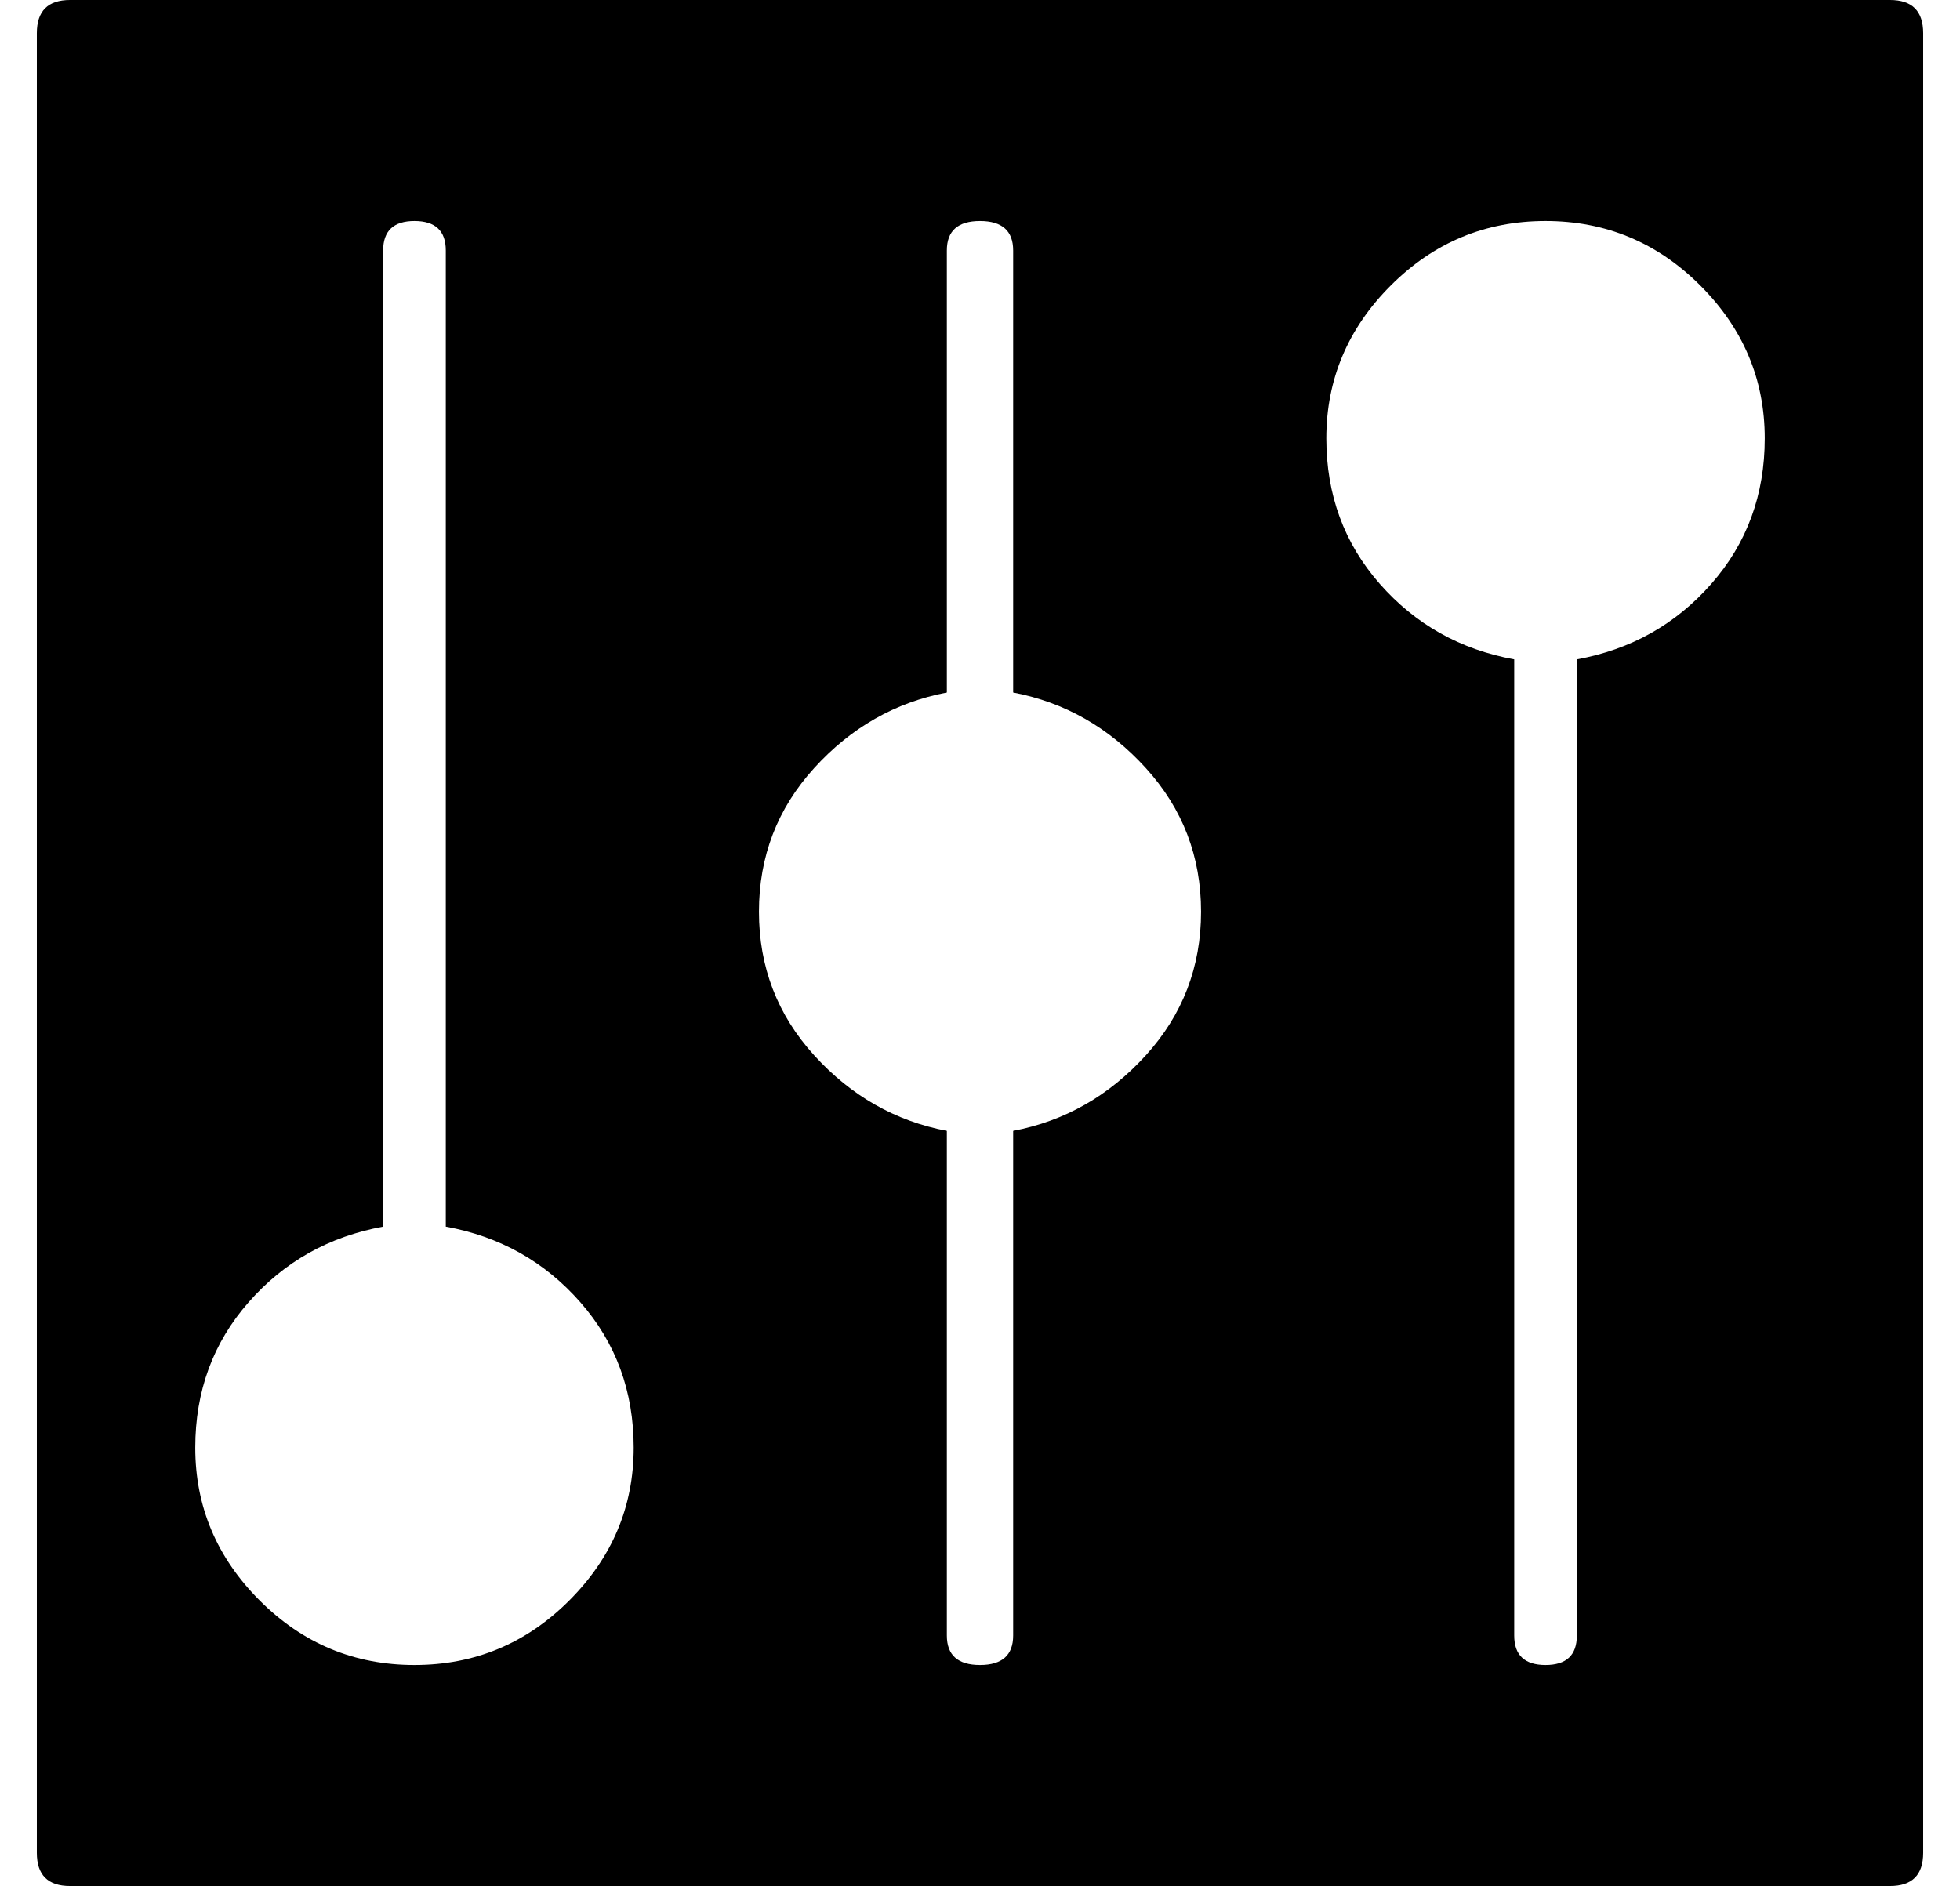 <?xml version="1.0" standalone="no"?>
<!DOCTYPE svg PUBLIC "-//W3C//DTD SVG 1.1//EN" "http://www.w3.org/Graphics/SVG/1.1/DTD/svg11.dtd" >
<svg xmlns="http://www.w3.org/2000/svg" xmlns:xlink="http://www.w3.org/1999/xlink" version="1.1" viewBox="-10 0 532 512">
  <g transform="matrix(1 0 0 -1 0 448)">
   <path fill="currentColor"
d="M503 448q9 0 9 -9v-494q0 -9 -9 -9h-494q-9 0 -9 9v494q0 9 9 9h494zM102.5 -4q24.5 0 42 17.5t17.5 41.5q0 23 -14.5 39.5t-36.5 20.5v265q0 8 -8.5 8t-8.5 -8v-265q-22 -4 -36.5 -20.5t-14.5 -39.5q0 -24 17.5 -41.5t42 -17.5zM265 141q21 4 36 20.5t15 39t-15 39
t-36 20.5v120q0 8 -9 8t-9 -8v-120q-21 -4 -36 -20.5t-15 -39t15 -39t36 -20.5v-137q0 -8 9 -8t9 8v137zM418 269q22 4 36.5 20.5t14.5 39.5q0 24 -17.5 41.5t-42 17.5t-42 -17.5t-17.5 -41.5q0 -23 14.5 -39.5t36.5 -20.5v-265q0 -8 8.5 -8t8.5 8v265z" />
  </g>

</svg>
